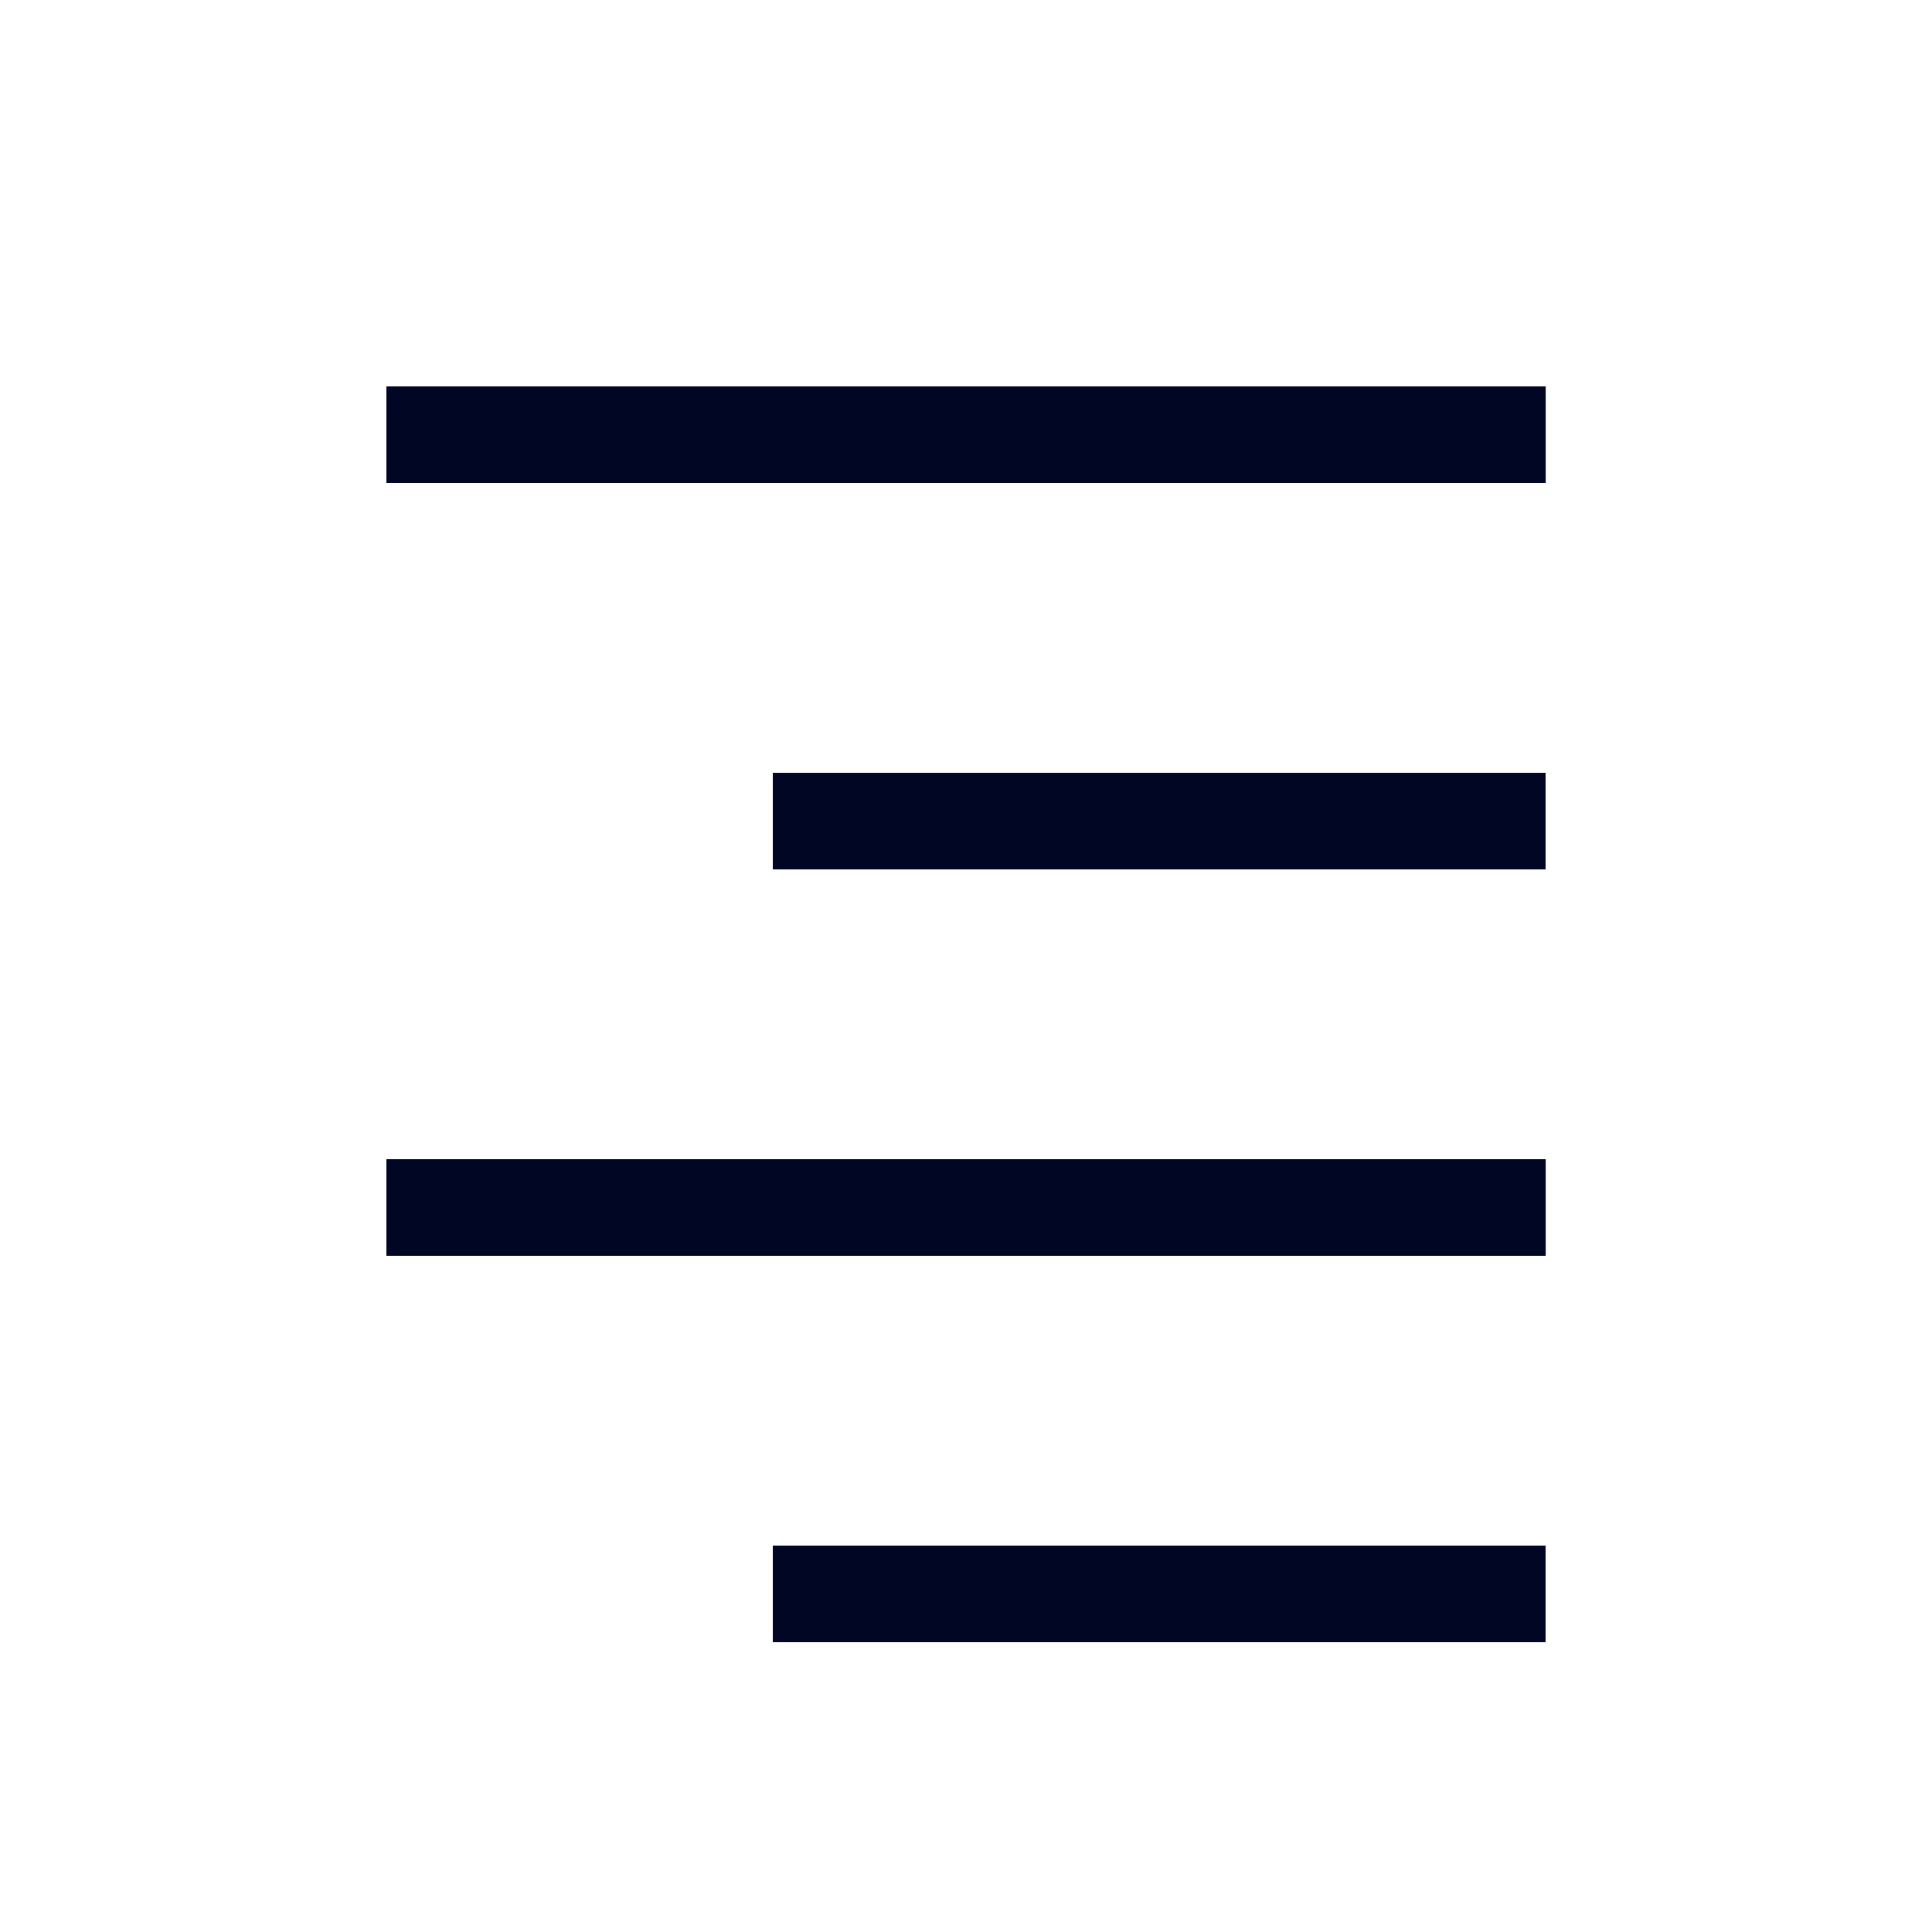 <?xml version="1.0" encoding="UTF-8"?>
<svg width="20px" height="20px" viewBox="0 0 20 20" version="1.1" xmlns="http://www.w3.org/2000/svg" xmlns:xlink="http://www.w3.org/1999/xlink">
    <title>AlignRight_Small_20X20</title>
    <g id="AlignRight_Small_20X20" stroke="none" stroke-width="1" fill="none" fill-rule="evenodd">
        <path d="M16,16 L16,17 L8,17 L8,16 L16,16 Z M16.001,12 L16.001,13 L4,13 L4,12 L16.001,12 Z M16,8 L16,9 L8,9 L8,8 L16,8 Z M16.001,4 L16.001,5 L4,5 L4,4 L16.001,4 Z" id="Combined-Shape" fill="#000624"></path>
    </g>
</svg>